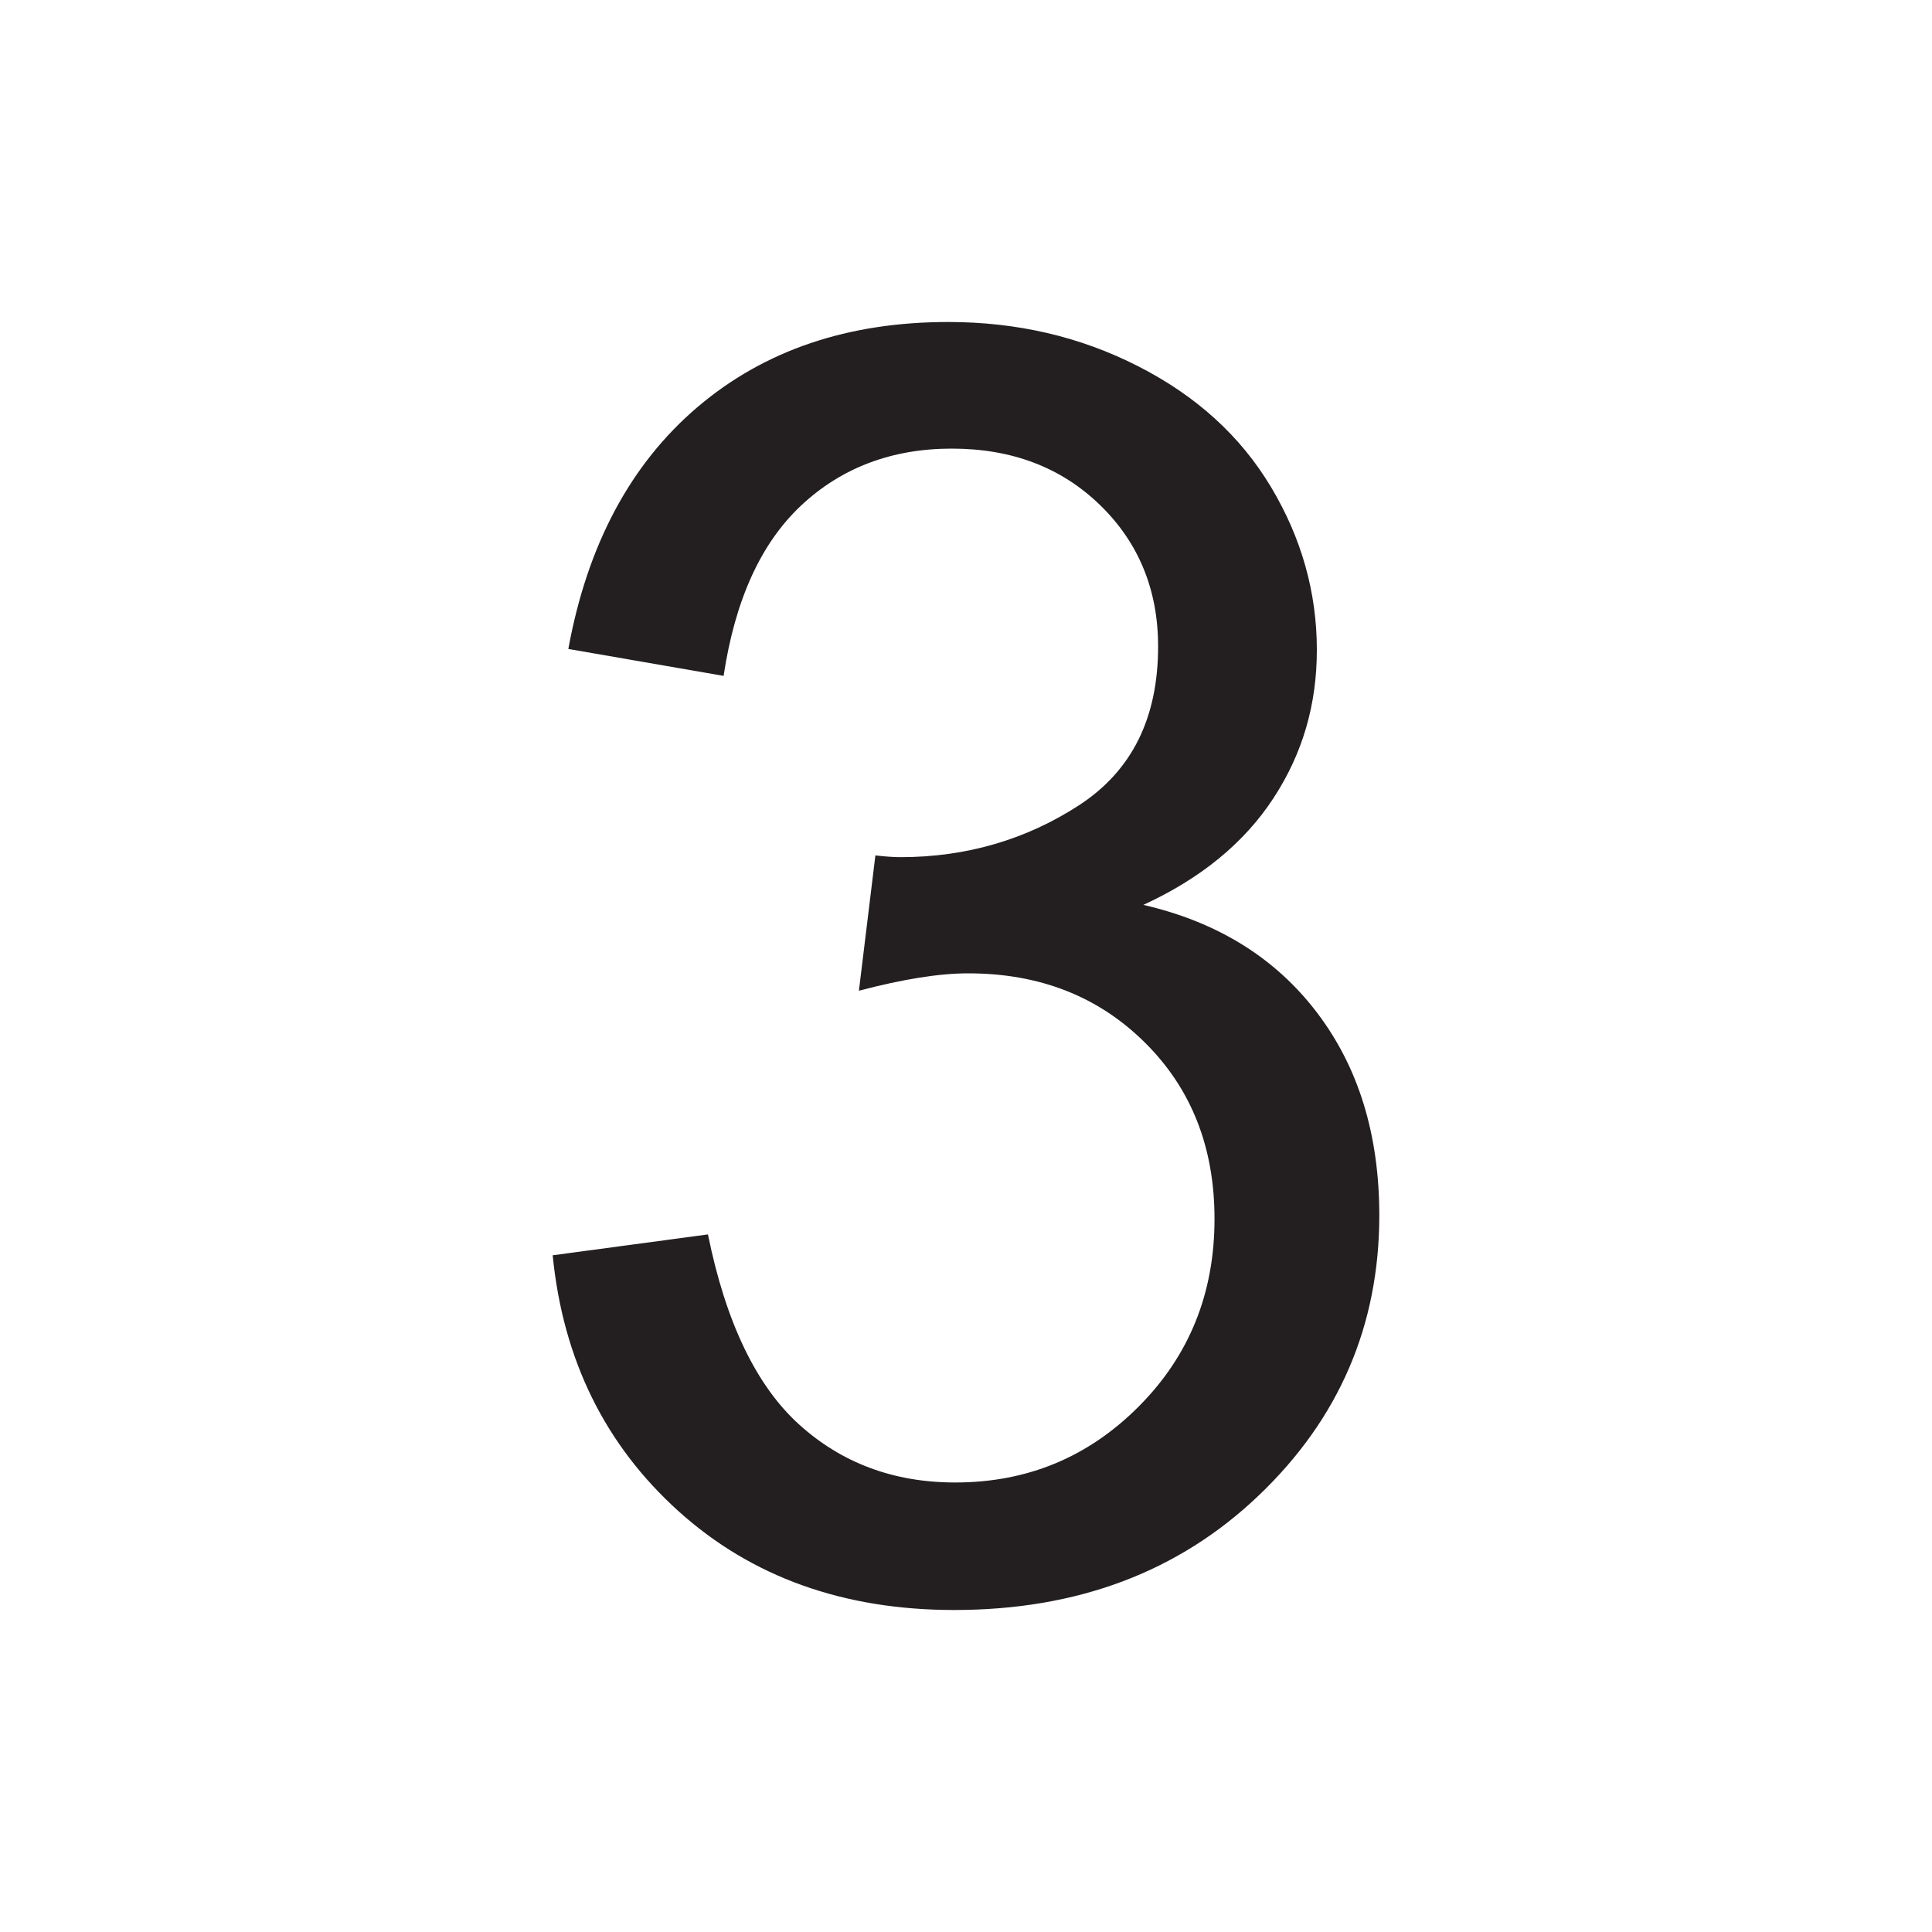 <?xml version="1.0" encoding="UTF-8"?>
<svg xmlns="http://www.w3.org/2000/svg" xmlns:xlink="http://www.w3.org/1999/xlink" baseProfile="tiny" contentScriptType="text/ecmascript" contentStyleType="text/css" height="30px" preserveAspectRatio="xMidYMid meet" version="1.1" viewBox="0 0 30 30" width="30px" x="0px" y="0px" zoomAndPan="magnify">
<defs/>
<rect fill="none" height="30" width="30"/>
<path color="#000000" d="M 14.724 5 C 13.174 5 11.874 5.434 10.832 6.32 C 9.79 7.206 9.119 8.465 8.825 10.077 L 11.236 10.495 C 11.414 9.319 11.811 8.443 12.434 7.855 C 13.058 7.267 13.843 6.966 14.778 6.966 C 15.722 6.966 16.484 7.263 17.081 7.842 C 17.678 8.421 17.983 9.155 17.983 10.037 C 17.983 11.15 17.577 11.967 16.758 12.502 C 15.938 13.036 15.007 13.31 13.983 13.31 C 13.885 13.31 13.753 13.301 13.593 13.283 L 13.337 15.384 C 14.014 15.206 14.579 15.114 15.034 15.114 C 16.147 15.114 17.06 15.475 17.781 16.192 C 18.503 16.909 18.859 17.822 18.859 18.926 C 18.859 20.084 18.466 21.051 17.687 21.835 C 16.908 22.619 15.963 23.02 14.832 23.02 C 13.879 23.02 13.071 22.719 12.407 22.118 C 11.744 21.517 11.269 20.531 10.993 19.168 L 8.582 19.492 C 8.743 21.121 9.4 22.44 10.535 23.465 C 11.671 24.489 13.099 25 14.818 25 C 16.724 25 18.299 24.411 19.545 23.222 C 20.792 22.033 21.417 20.582 21.418 18.872 C 21.417 17.607 21.089 16.562 20.448 15.721 C 19.807 14.879 18.912 14.318 17.754 14.051 C 18.645 13.641 19.32 13.089 19.774 12.394 C 20.229 11.699 20.448 10.937 20.448 10.091 C 20.448 9.2 20.21 8.352 19.734 7.559 C 19.258 6.766 18.573 6.146 17.673 5.687 C 16.774 5.228 15.793 5 14.724 5 z " display="inline" fill="#231f20" fill-opacity="1" fill-rule="nonzero" stroke="none" visibility="visible"/>
</svg>
